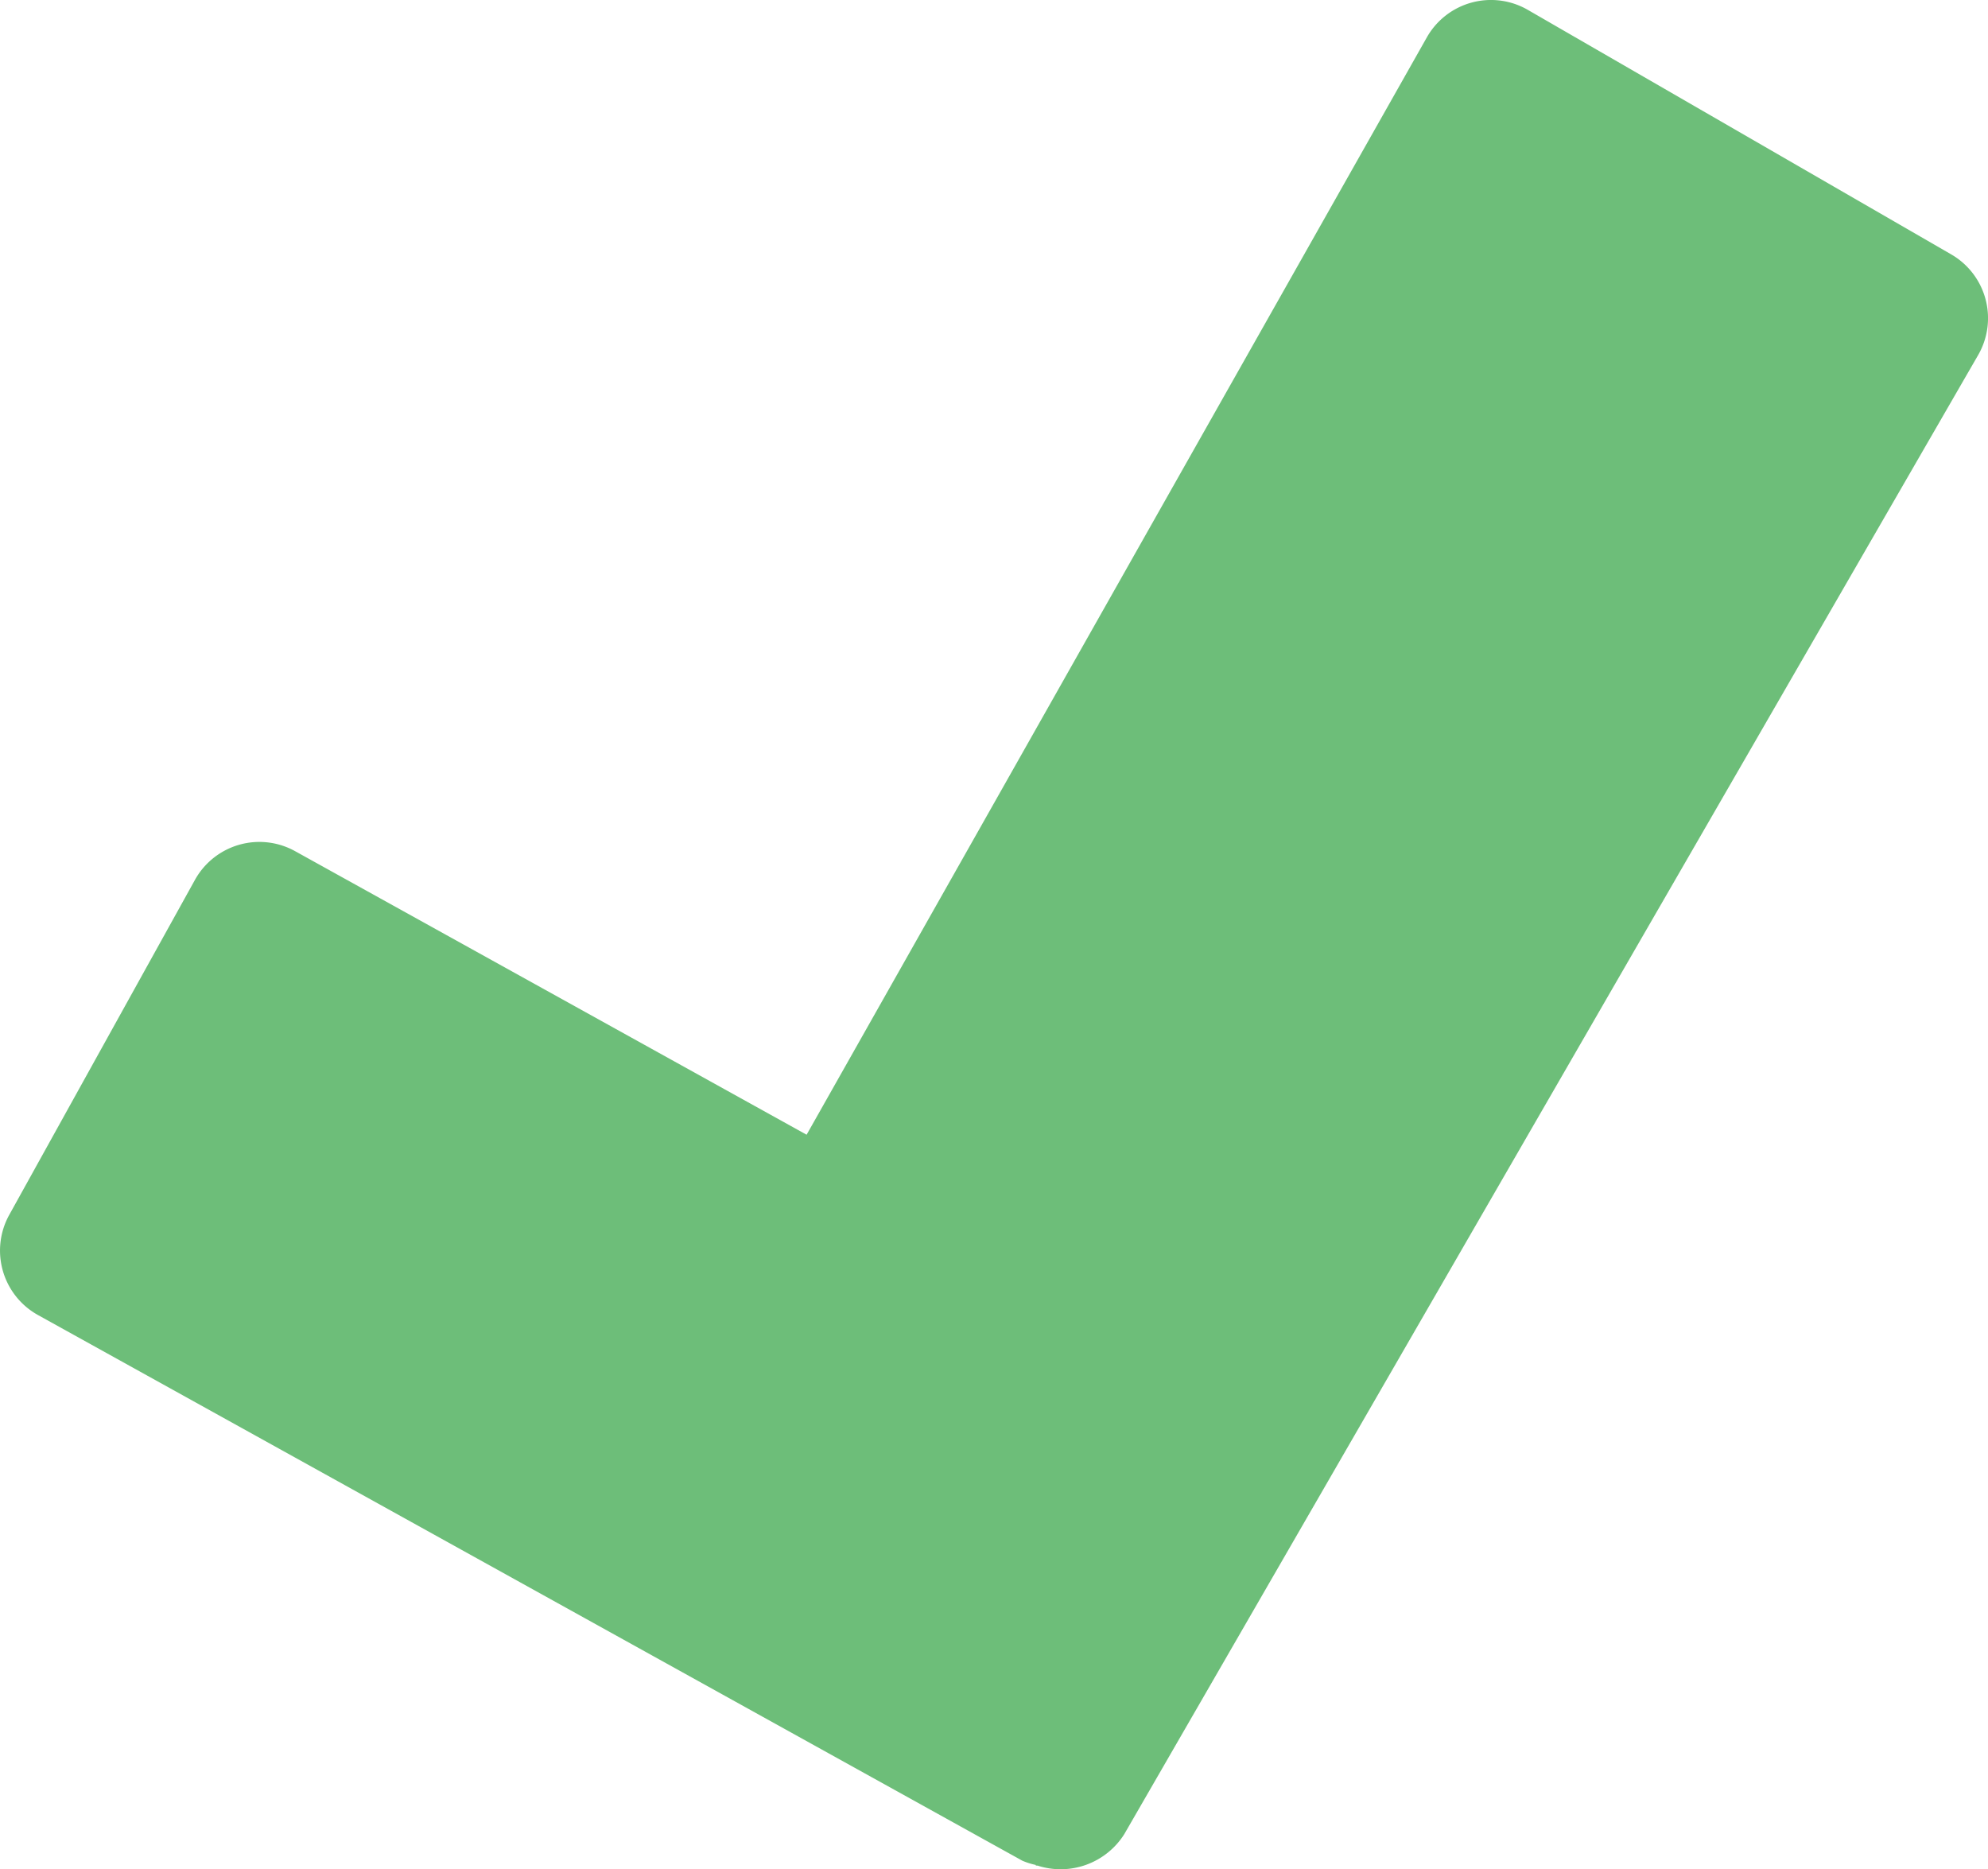 <svg xmlns="http://www.w3.org/2000/svg" viewBox="0 0 28.139 26.455"><title>Asset 4</title><g data-name="Layer 2"><path d="M27.618 3.6L21.626.14A1.043 1.043 0 0 0 20.2.522l-8.783 15.537-7.24-4.013a1.043 1.043 0 0 0-1.418.407l-2.628 4.74a1.043 1.043 0 0 0 .407 1.418l13.932 7.722a.992.992 0 0 0 .19.06v.007c.014.005.029 0 .043.008a1.065 1.065 0 0 0 1.209-.448L28 5.024a1.043 1.043 0 0 0-.382-1.424z" fill="#6dbe79" data-name="Layer 1"/></g></svg>